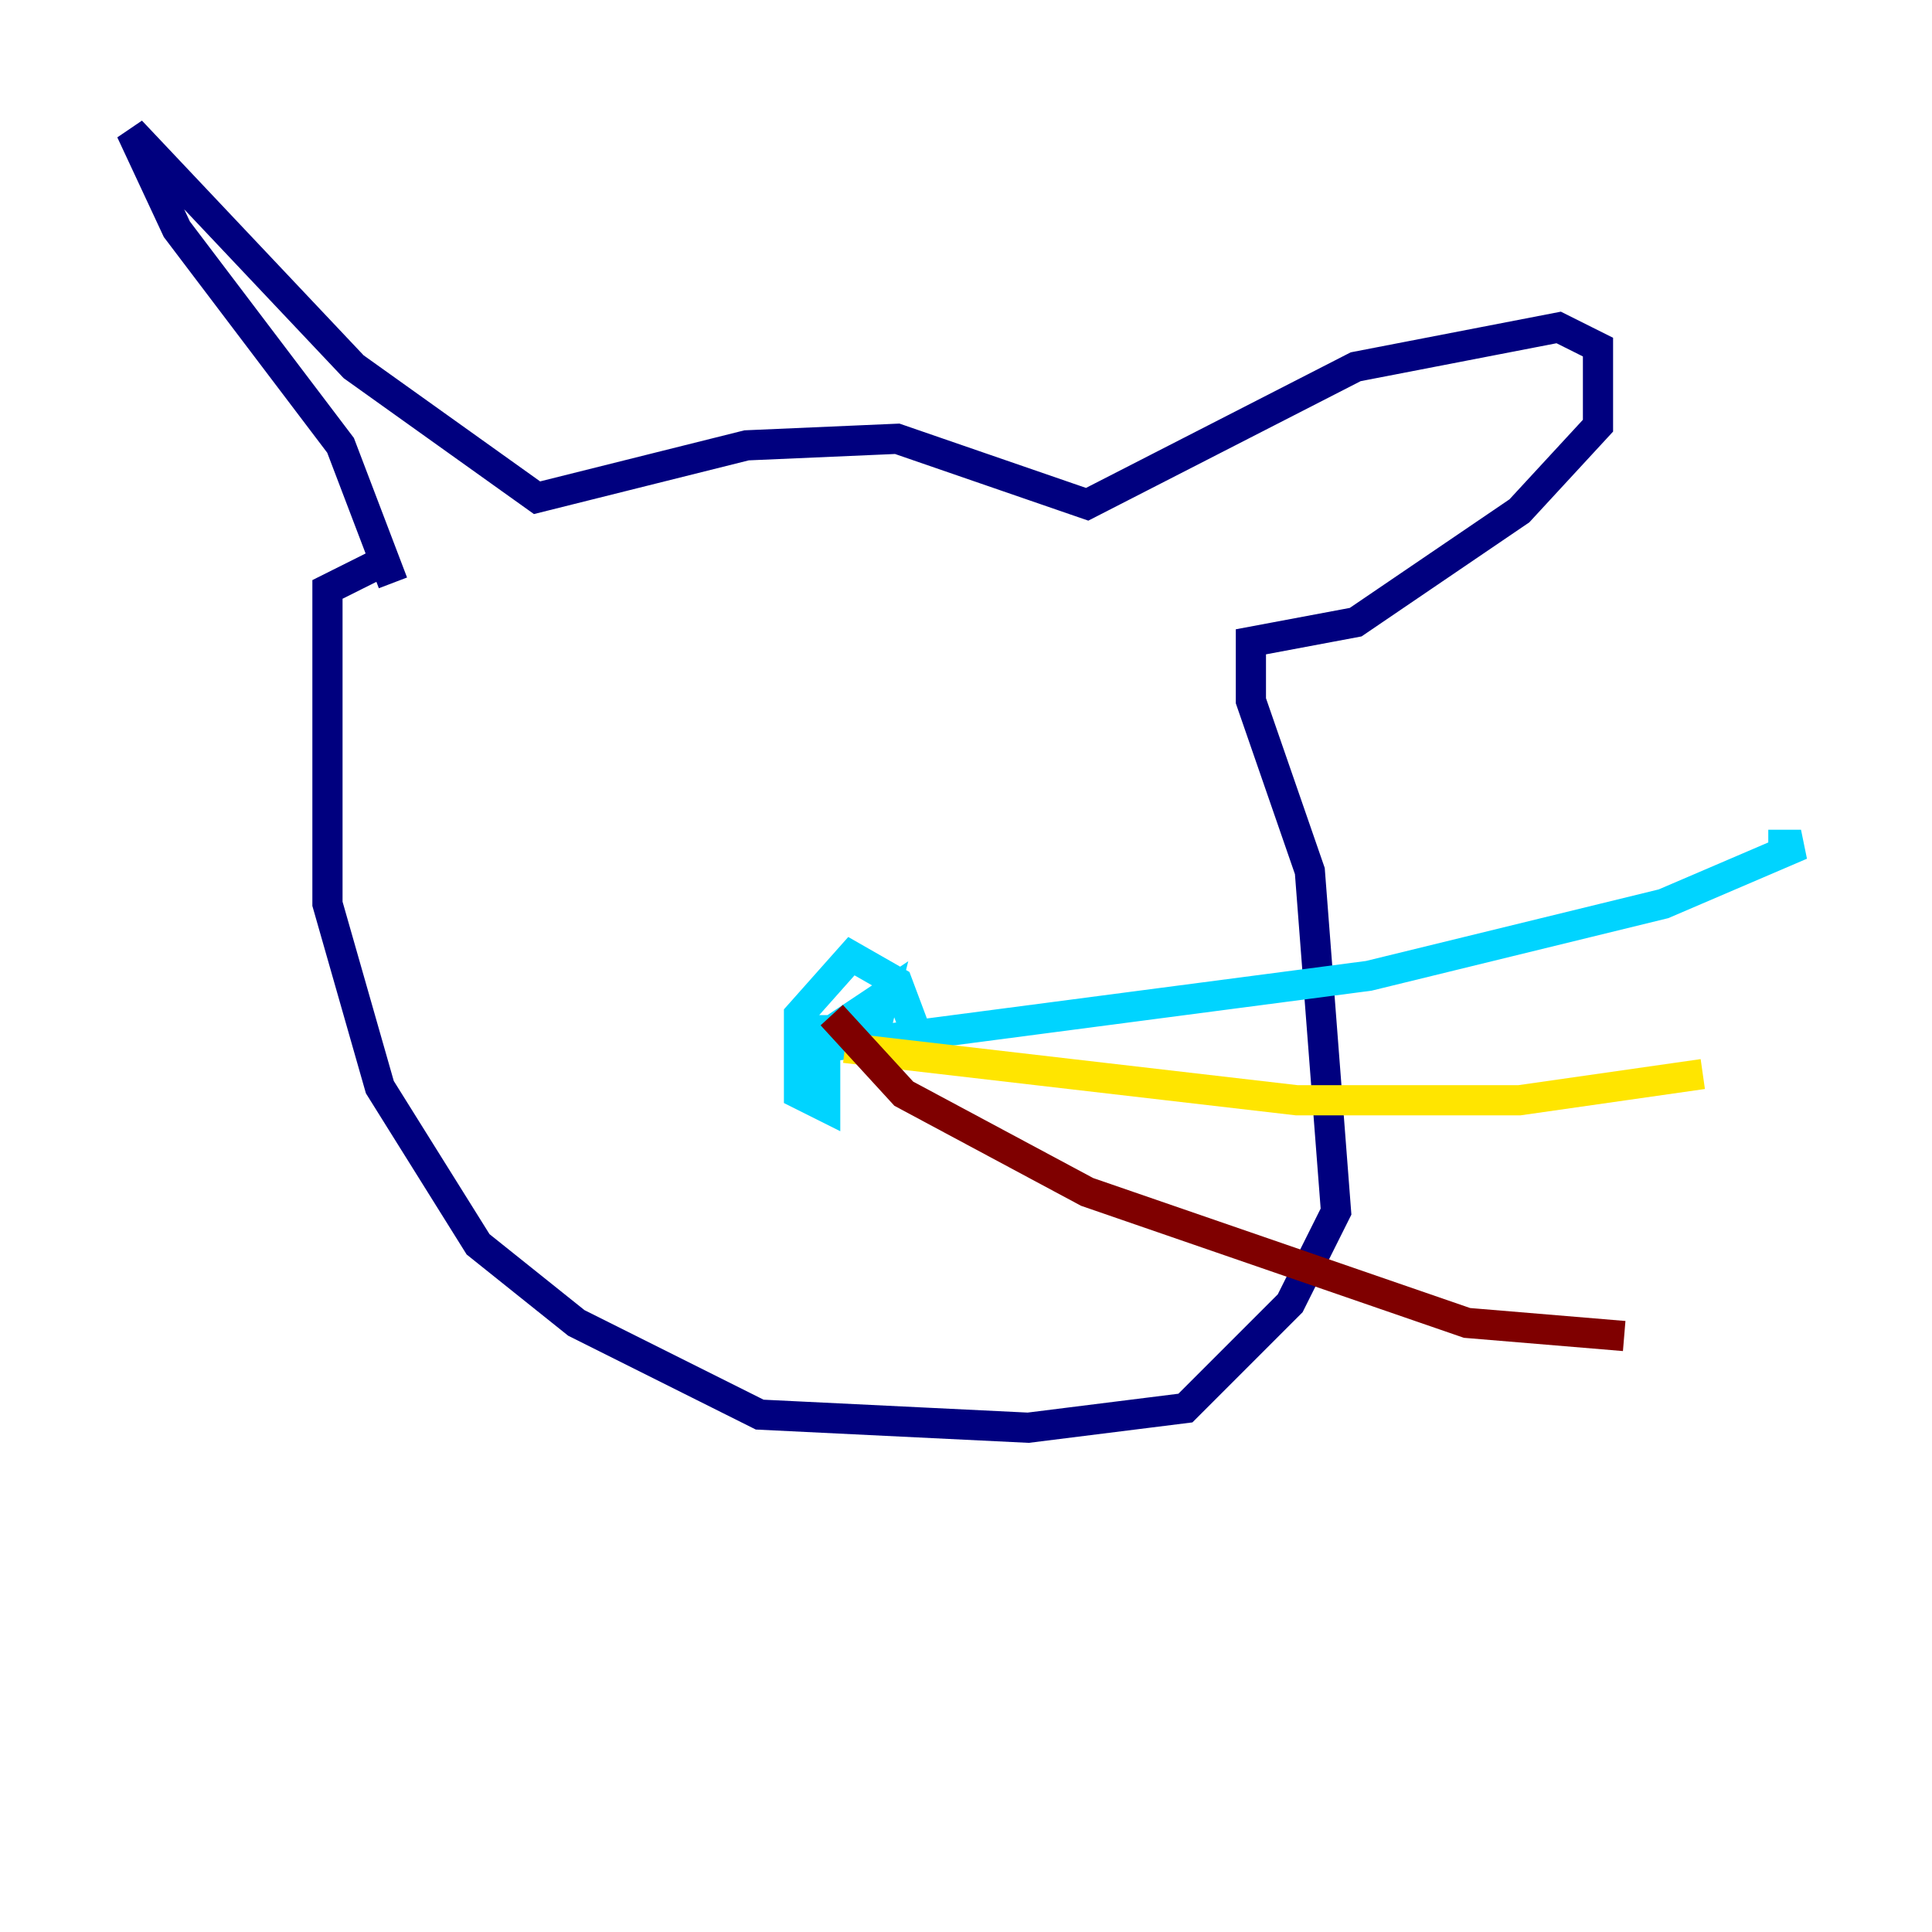 <?xml version="1.0" encoding="utf-8" ?>
<svg baseProfile="tiny" height="128" version="1.2" viewBox="0,0,128,128" width="128" xmlns="http://www.w3.org/2000/svg" xmlns:ev="http://www.w3.org/2001/xml-events" xmlns:xlink="http://www.w3.org/1999/xlink"><defs /><polyline fill="none" points="26.034,38.617 22.563,29.505 11.715,15.186 8.678,8.678 23.43,24.298 35.58,32.976 49.464,29.505 59.444,29.071 72.027,33.41 89.817,24.298 103.268,21.695 105.871,22.997 105.871,28.203 100.664,33.844 89.817,41.22 82.875,42.522 82.875,46.427 86.78,57.709 88.515,80.271 85.478,86.346 78.536,93.288 68.122,94.59 50.332,93.722 38.183,87.647 31.675,82.441 25.166,72.027 21.695,59.878 21.695,39.051 26.034,36.881" stroke="#00007f" stroke-width="2" /><polyline fill="none" points="60.746,68.556 59.444,65.085 56.407,63.349 52.936,67.254 52.936,72.461 54.671,73.329 54.671,67.254 54.671,68.556 58.576,65.953 58.142,67.688 54.237,69.424 90.685,64.651 110.21,59.878 119.322,55.973 117.153,55.973" stroke="#00d4ff" stroke-width="2" /><polyline fill="none" points="55.973,69.424 85.912,72.895 100.664,72.895 112.814,71.159" stroke="#ffe500" stroke-width="2" /><polyline fill="none" points="55.105,67.254 59.878,72.461 72.027,78.969 97.193,87.647 107.607,88.515" stroke="#7f0000" stroke-width="2" /></svg>